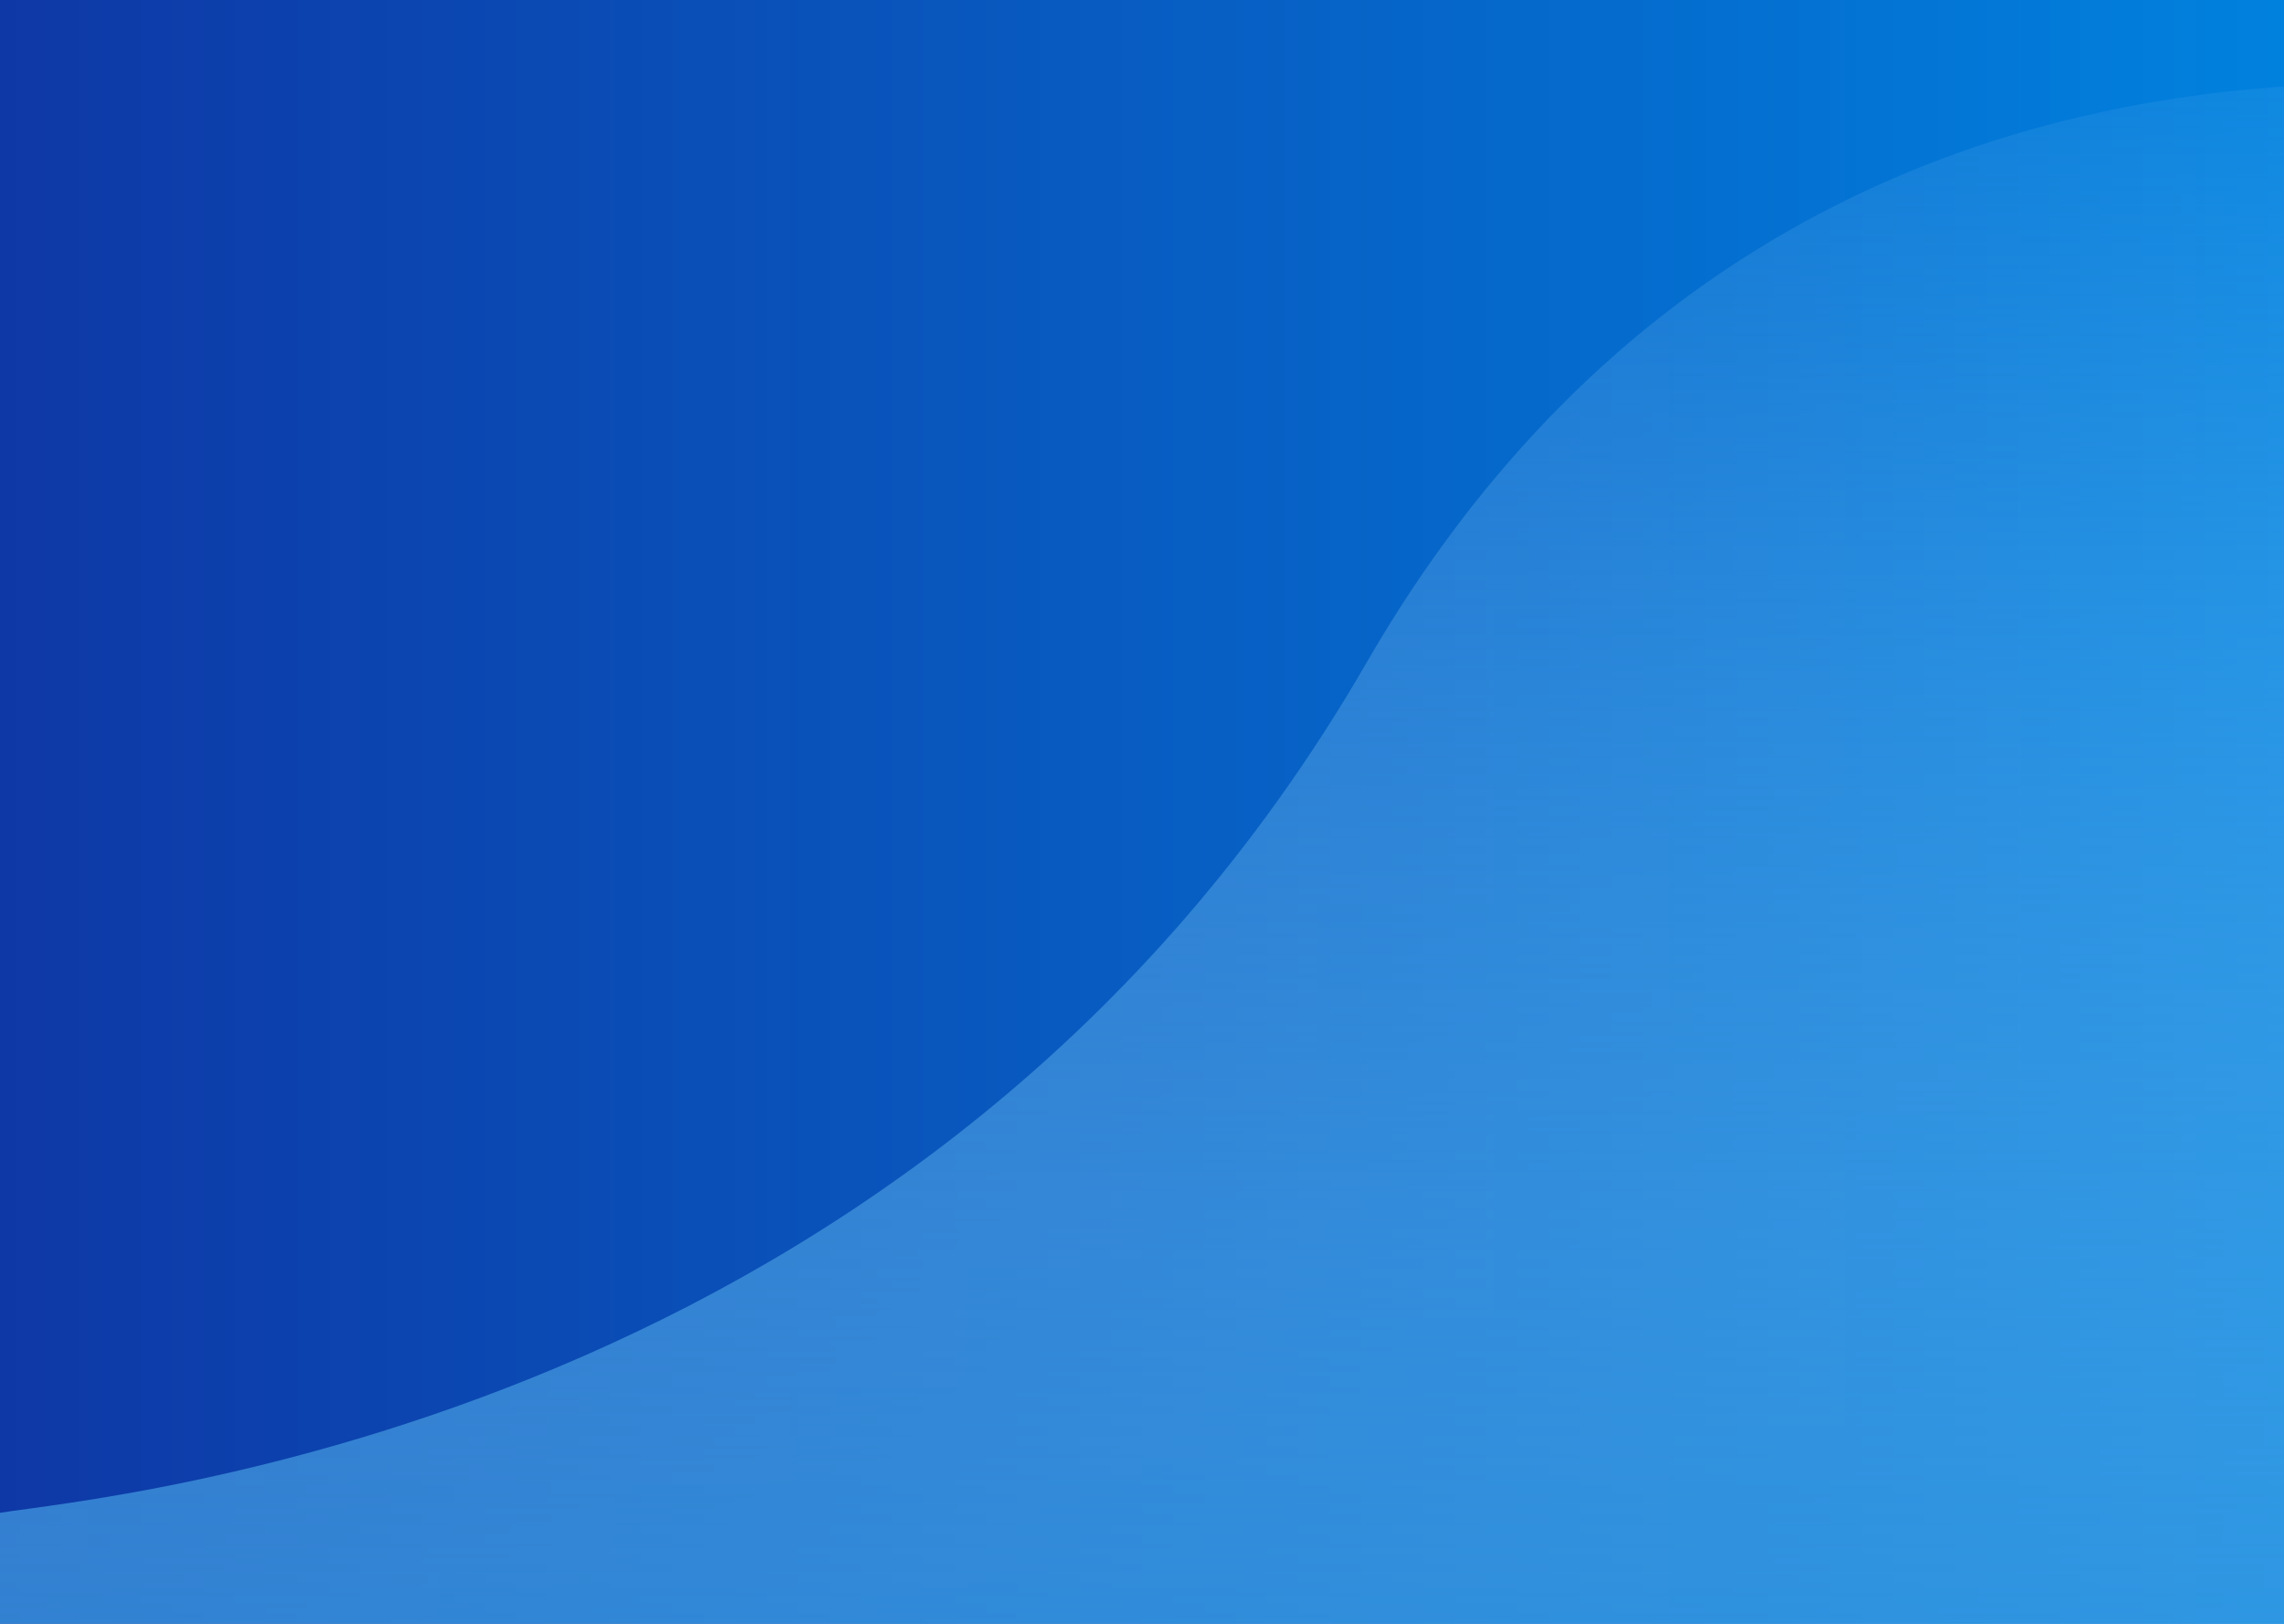 <svg width="1440" height="1024" viewBox="0 0 1440 1024" fill="none" xmlns="http://www.w3.org/2000/svg">
<rect x="0" y="0" width="1440" height="1024" fill="#333333" stroke="none"/>
<g clip-path="url(#clip0)">
<rect width="1440" height="1024" fill="white"/>
<rect width="1440" height="1024" fill="url(#paint0_linear)"/>
<g style="mix-blend-mode:multiply">
<path d="M861.444 418.1C584.137 898.41 66 943.5 -6.10352e-05 954L-4.74591e-05 1024L1440 1024L1440 54.55C1230.88 68.723 1009.71 161.296 861.444 418.1Z" fill="url(#paint1_linear)"/>
</g>
</g>
<defs>
<linearGradient id="paint0_linear" x1="0" y1="512" x2="1440" y2="512" gradientUnits="userSpaceOnUse">
<stop stop-color="#0E38A6"/>
<stop offset="1" stop-color="#0181DE"/>
</linearGradient>
<linearGradient id="paint1_linear" x1="742.506" y1="-90.588" x2="742.506" y2="1491.72" gradientUnits="userSpaceOnUse">
<stop stop-color="#A4D9FF" stop-opacity="0"/>
<stop offset="1" stop-color="#1888D9"/>
</linearGradient>
<clipPath id="clip0">
<rect width="1440" height="1024" fill="white"/>
</clipPath>
</defs>
</svg>
